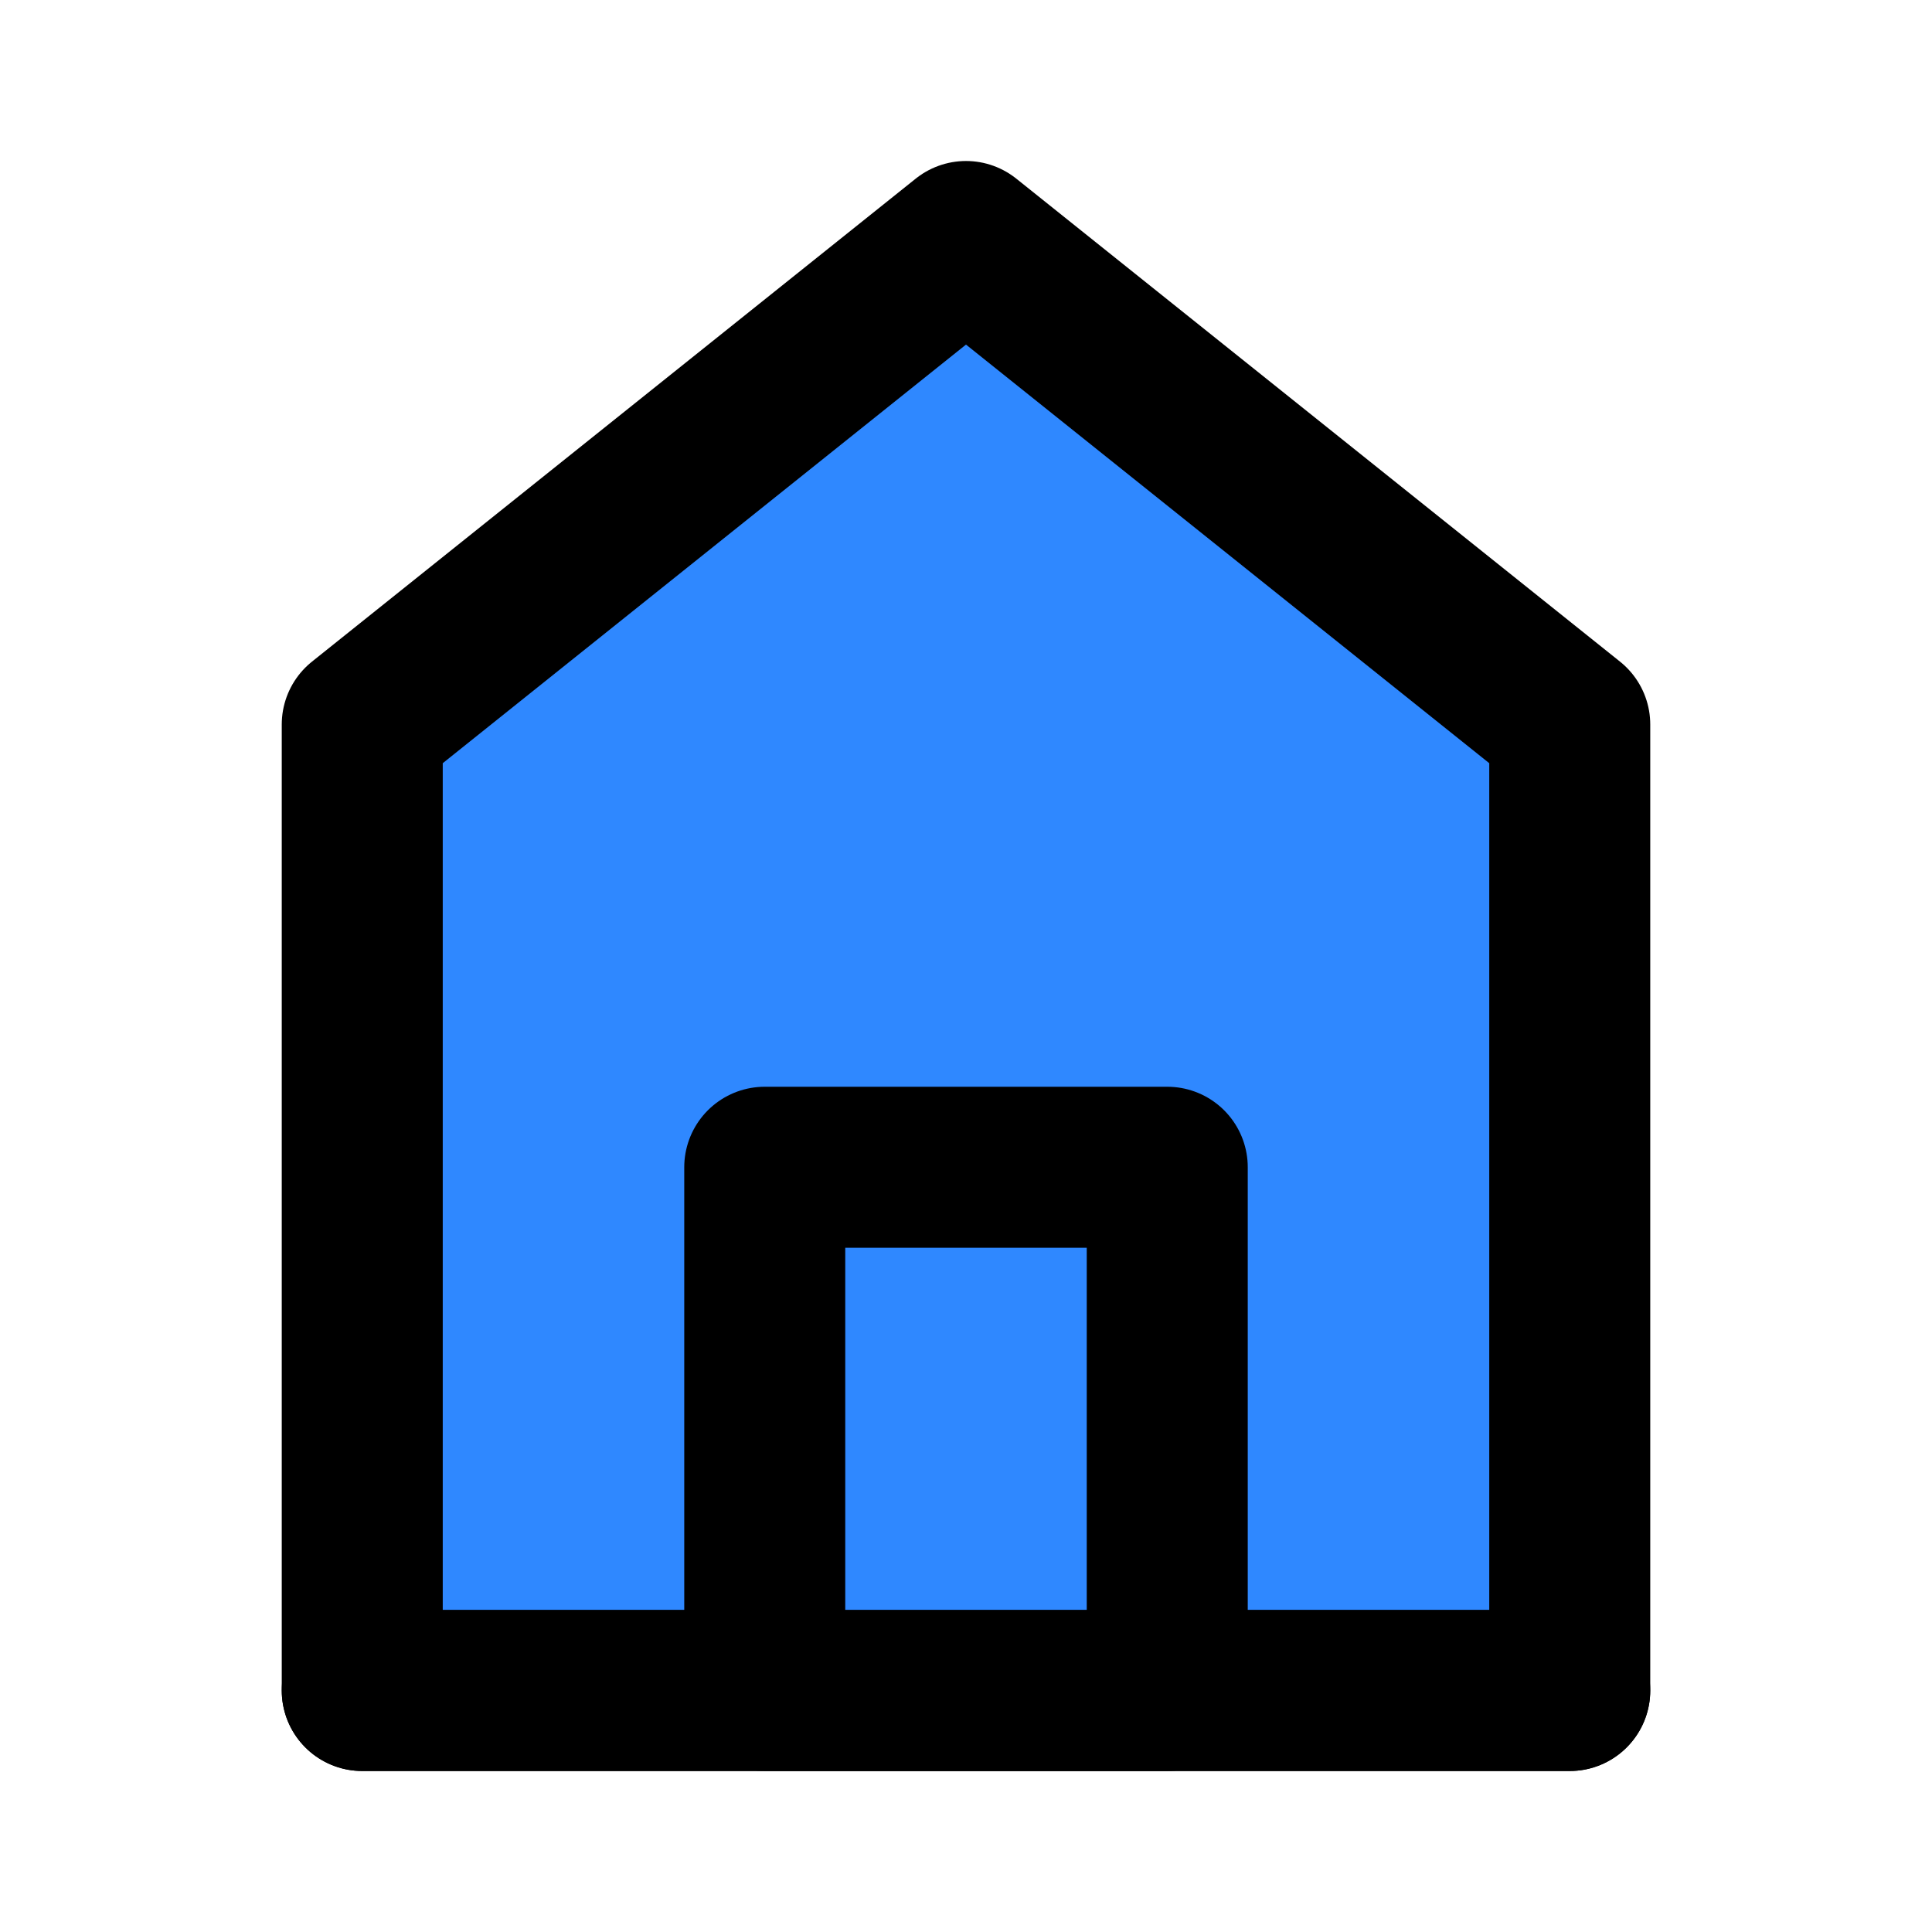 <?xml version="1.0" encoding="UTF-8"?><svg width="24" height="24" viewBox="0 0 48 48" fill="none" xmlns="http://www.w3.org/2000/svg"><path d="M9 18V42H39V18L24 6L9 18Z" fill="#2F88FF" stroke="currentColor" stroke-width="4" stroke-linecap="round" stroke-linejoin="round"/><path d="M19 29V42H29V29H19Z" fill="#2F88FF" stroke="currentColor" stroke-width="4" stroke-linejoin="round"/><path d="M9 42H39" stroke="currentColor" stroke-width="4" stroke-linecap="round"/></svg>